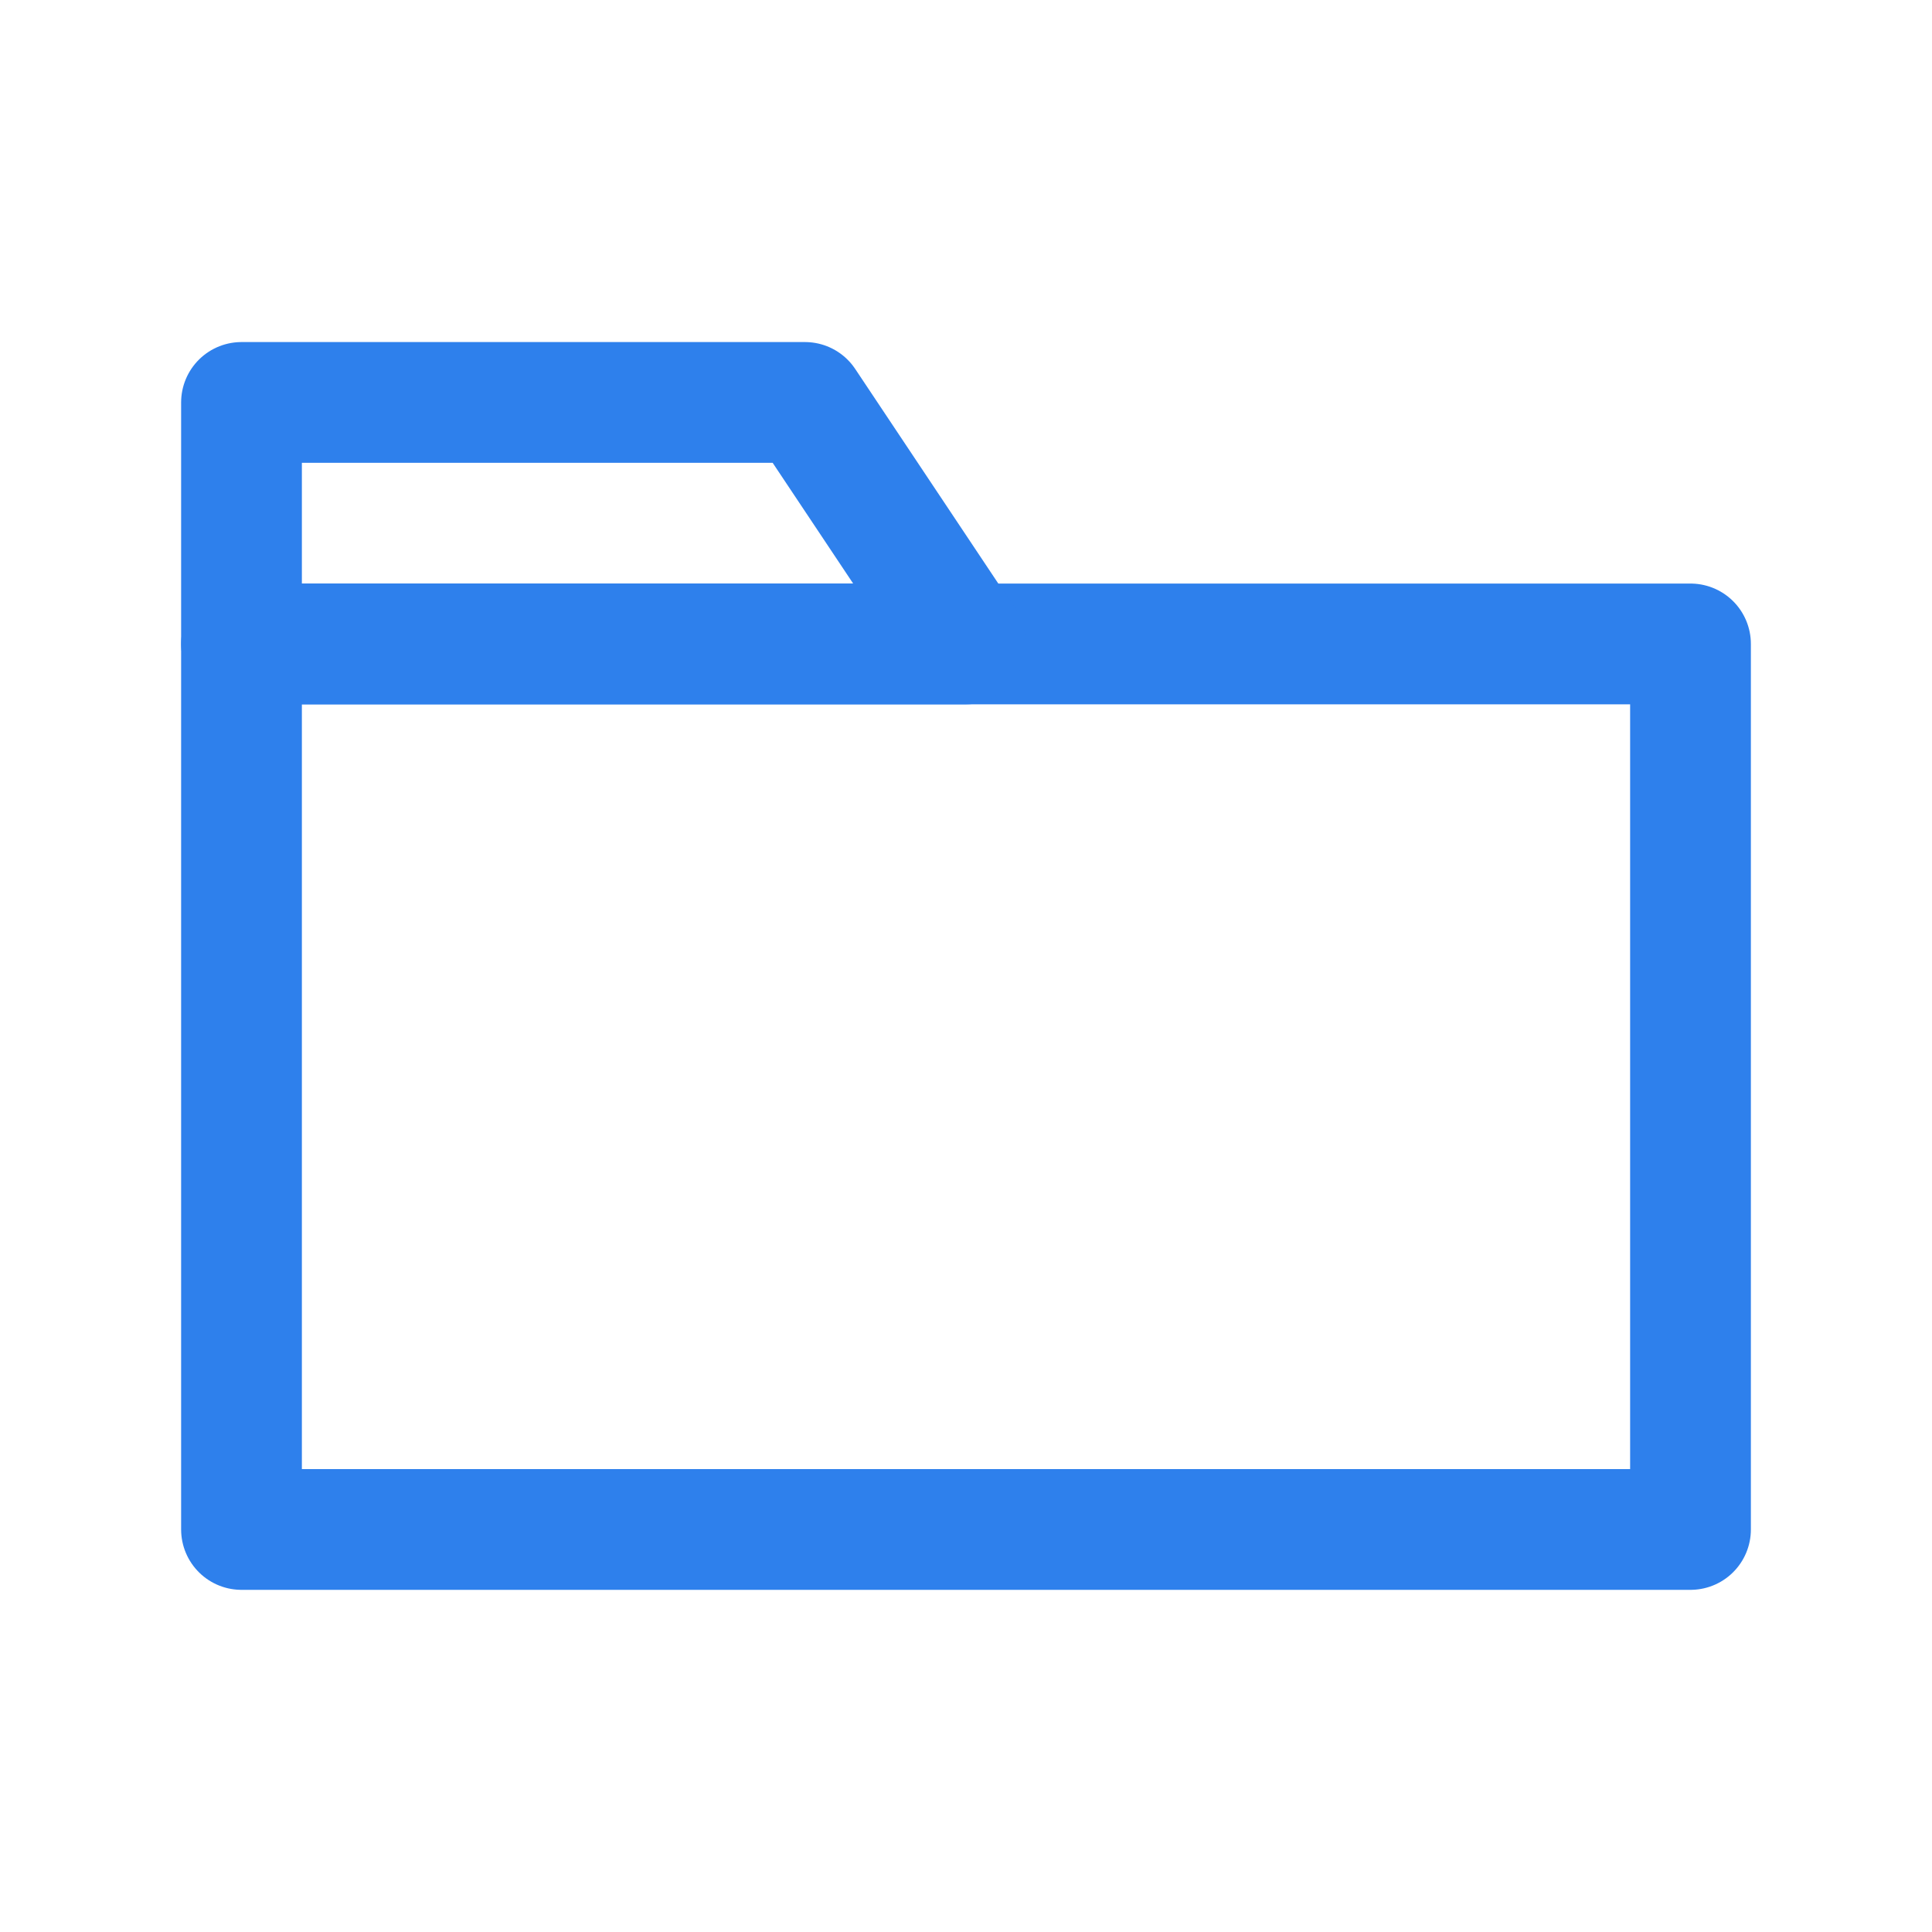 <svg width="20" height="20" viewBox="0 0 20 20" fill="none" xmlns="http://www.w3.org/2000/svg">
<rect x="2.5" y="6.666" width="15" height="9.167" stroke="#2E80EC" stroke-width="1.25" stroke-linejoin="round"/>
<path d="M2.5 4.166H8.333L10 6.666H2.5V4.166Z" stroke="#2E80EC" stroke-width="1.25" stroke-linejoin="round"/>
</svg>

